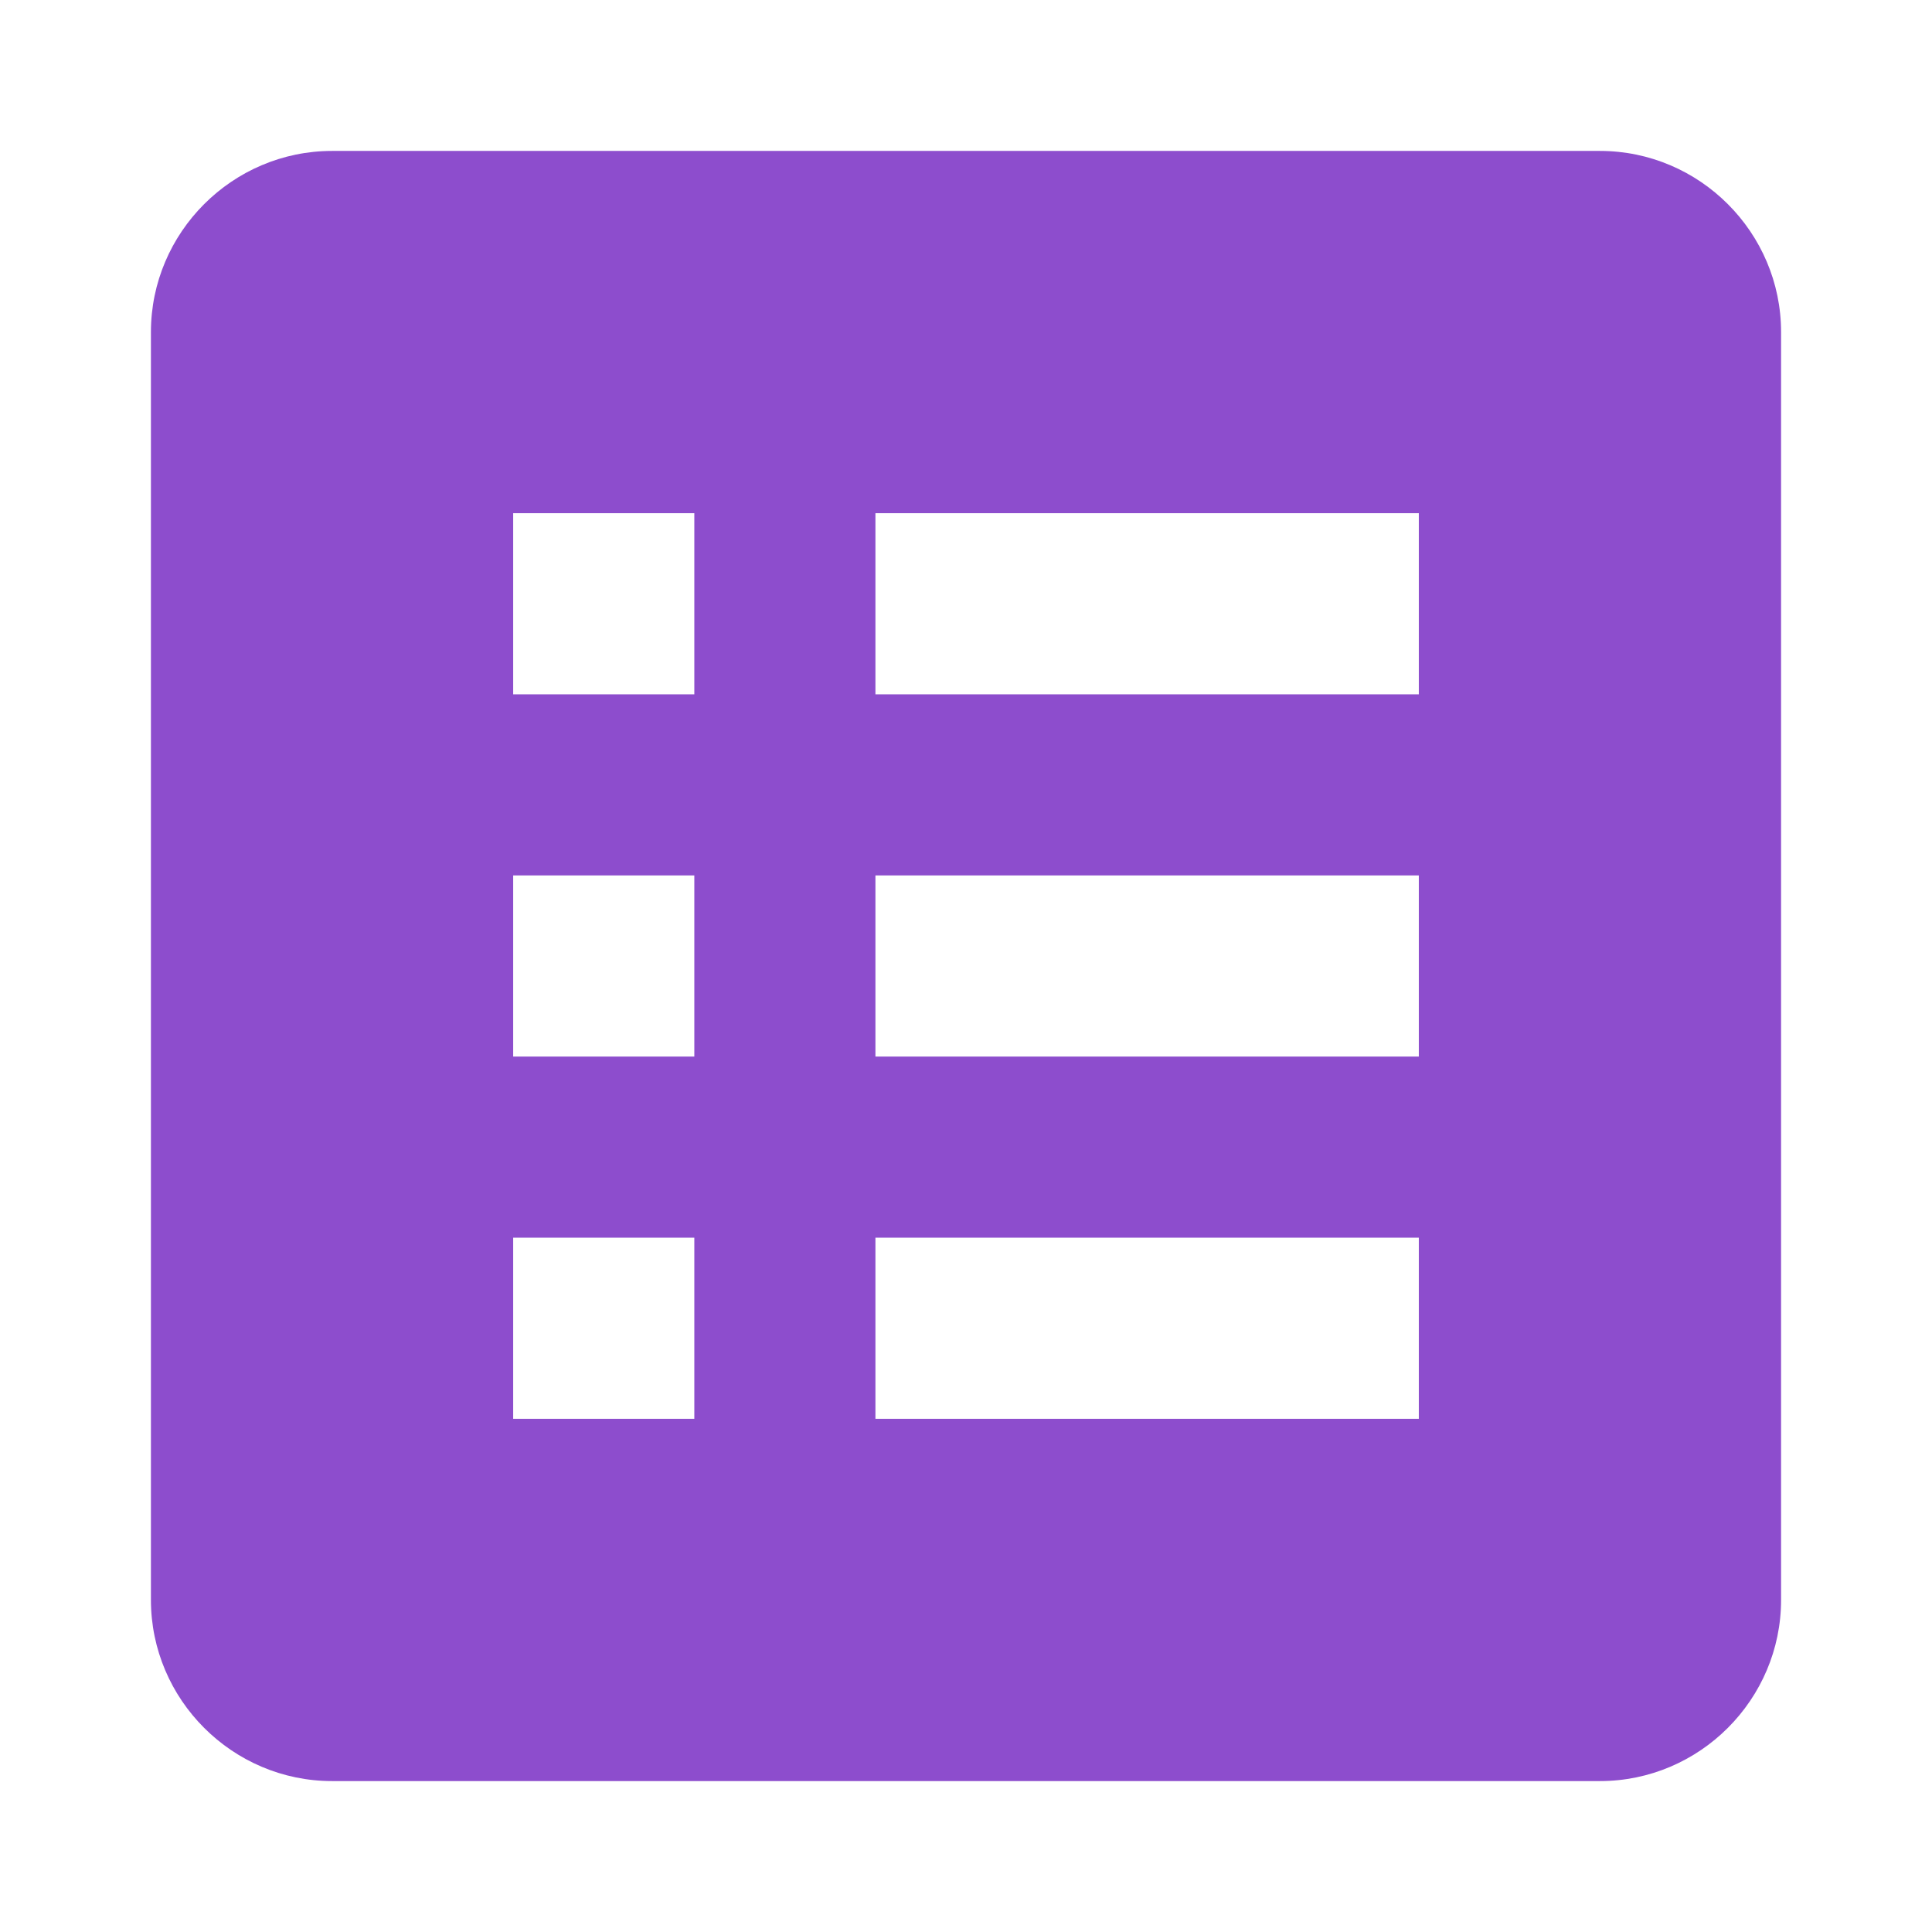 <svg width="42" height="42" viewBox="0 0 42 42" fill="none" xmlns="http://www.w3.org/2000/svg">
<g clip-path="url(#clip0_731_20558)">
<path d="M34.781 3.281H7.219C5.053 3.281 3.281 5.053 3.281 7.219V34.781C3.281 36.947 5.053 38.719 7.219 38.719H34.781C36.947 38.719 38.719 36.947 38.719 34.781V7.219C38.719 5.053 36.947 3.281 34.781 3.281ZM11.156 11.156H15.094V15.094H11.156V11.156ZM11.156 19.031H15.094V22.969H11.156V19.031ZM11.156 26.906H15.094V30.844H11.156V26.906ZM30.844 30.844H19.031V26.906H30.844V30.844ZM30.844 22.969H19.031V19.031H30.844V22.969ZM30.844 15.094H19.031V11.156H30.844V15.094Z" fill="#8D4DCD"/>
</g>
<defs>
<clipPath id="clip0_731_20558">
<rect width="42" height="42" fill="white"/>
</clipPath>
</defs>
</svg>
